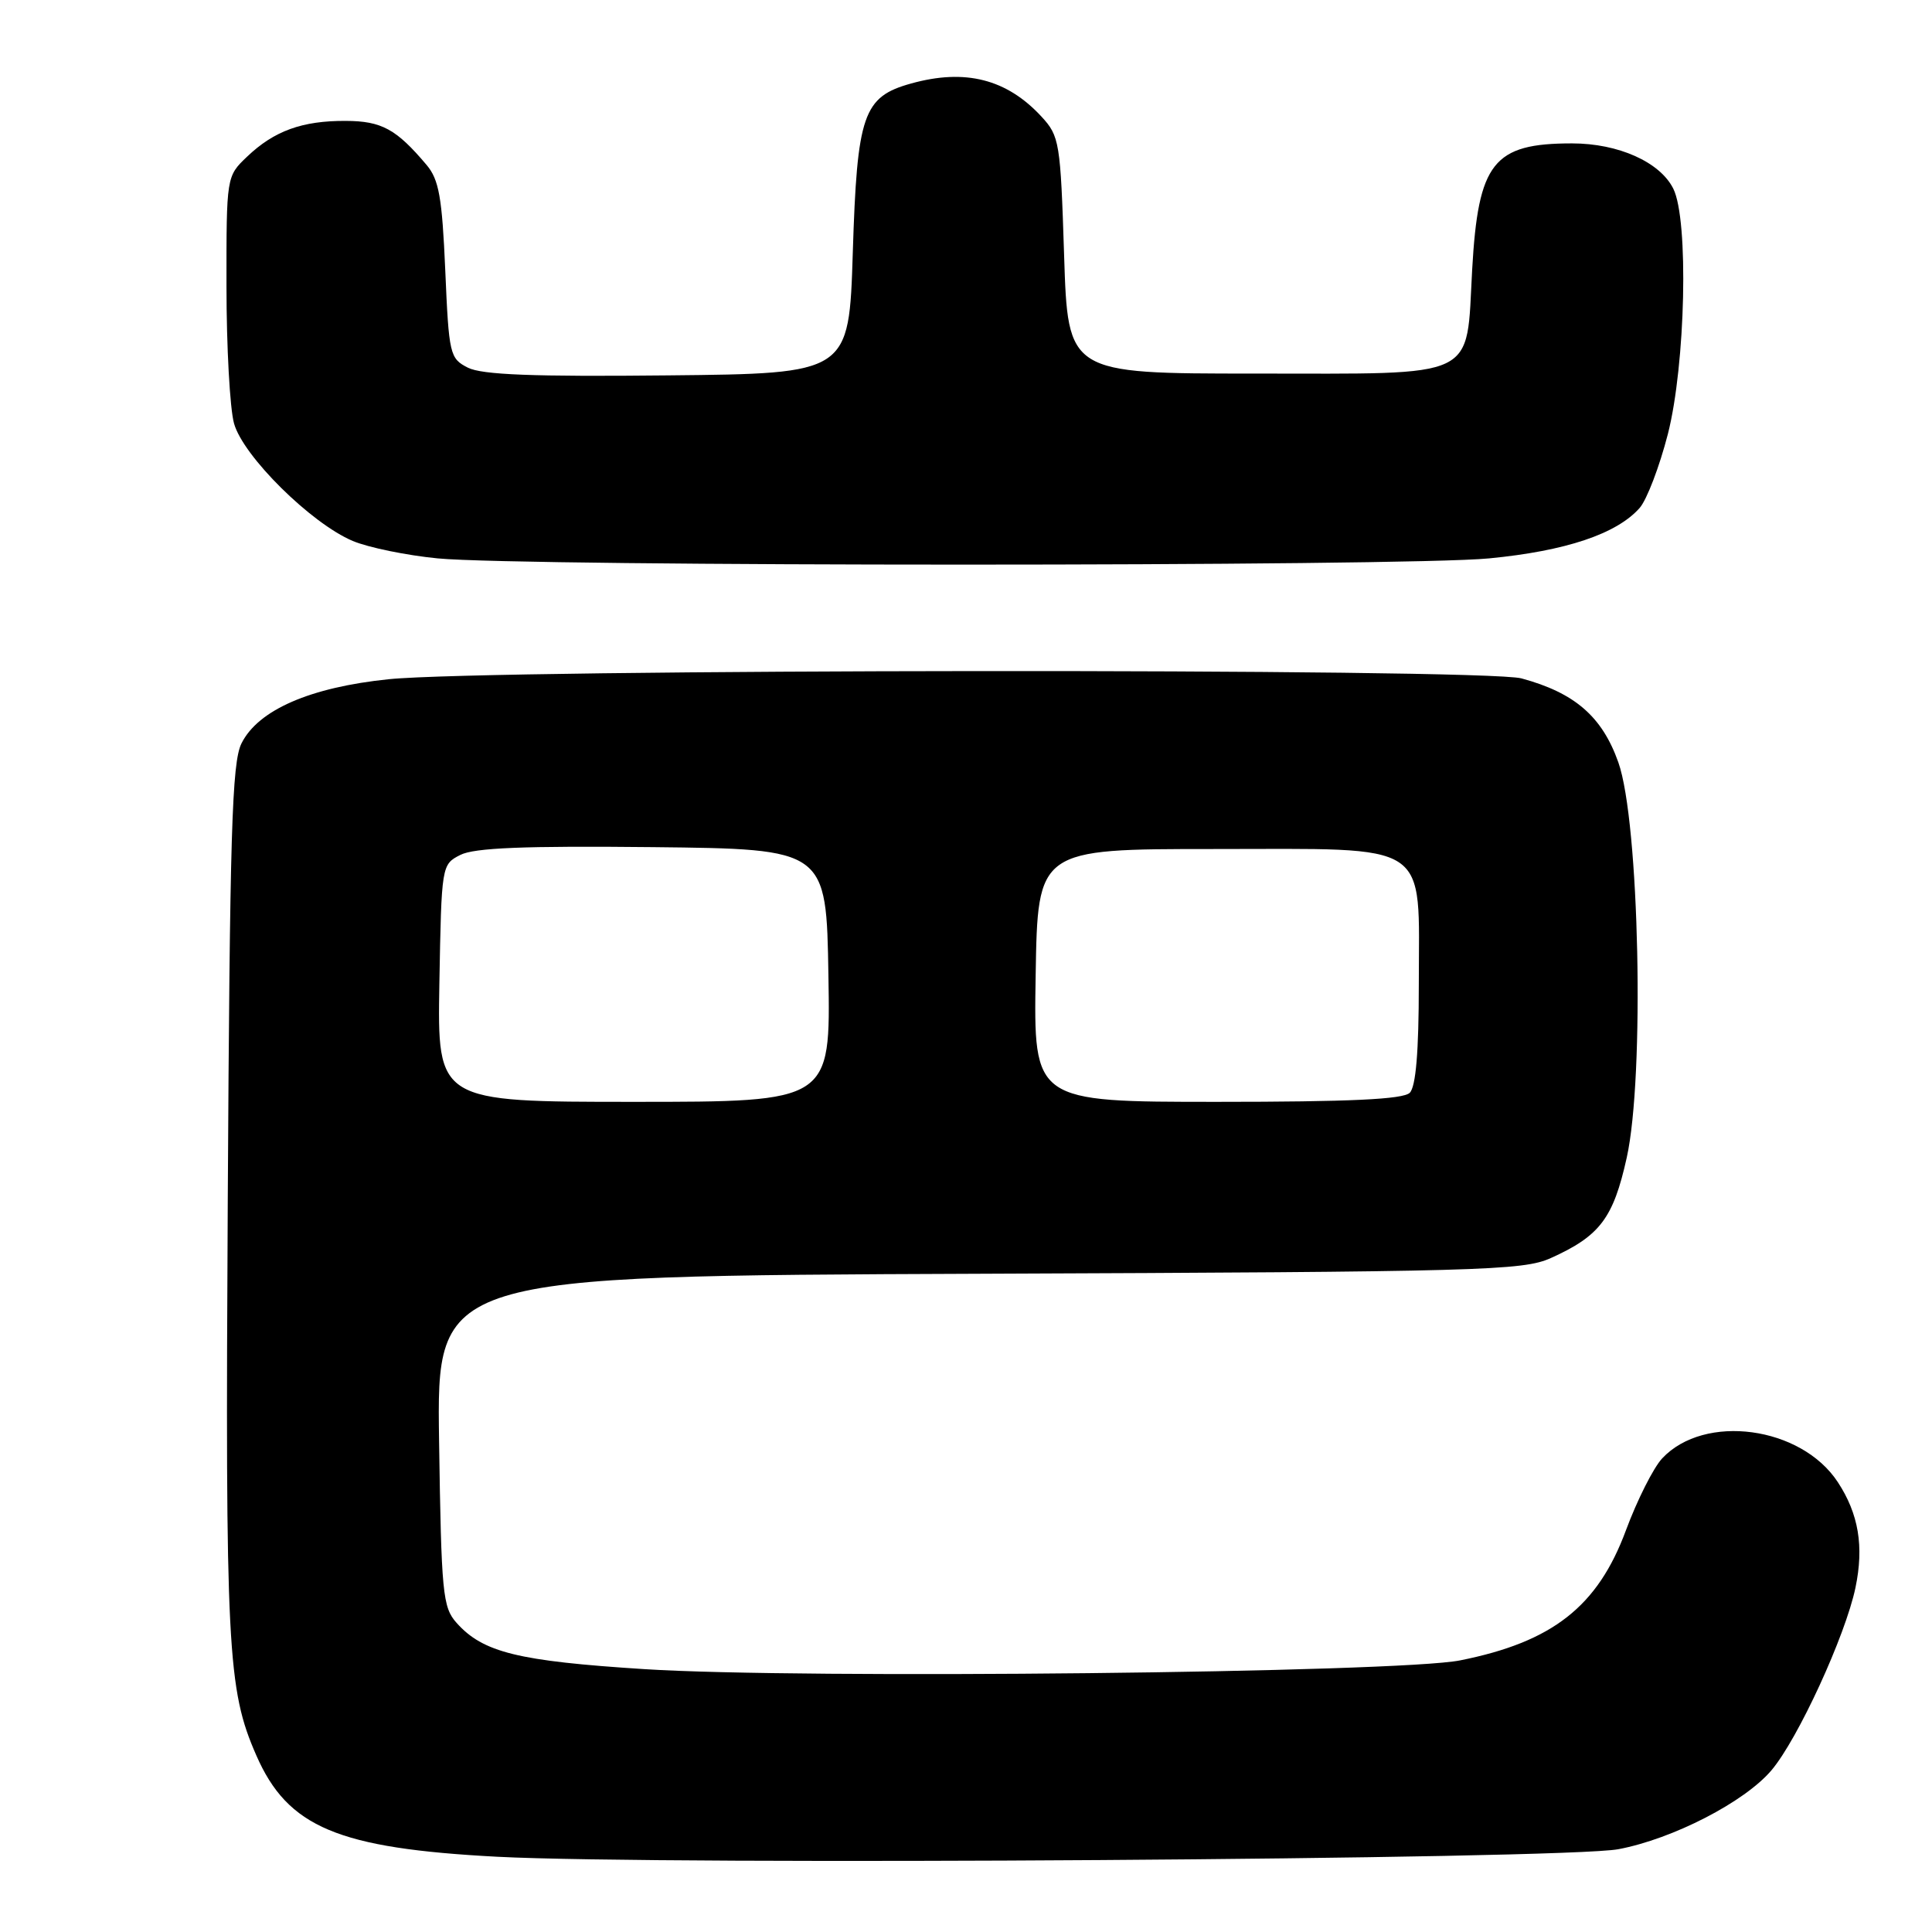 <?xml version="1.0" encoding="UTF-8" standalone="no"?>
<!DOCTYPE svg PUBLIC "-//W3C//DTD SVG 1.1//EN" "http://www.w3.org/Graphics/SVG/1.1/DTD/svg11.dtd" >
<svg xmlns="http://www.w3.org/2000/svg" xmlns:xlink="http://www.w3.org/1999/xlink" version="1.1" viewBox="0 0 256 256">
 <g >
 <path fill="currentColor"
d=" M 214.44 245.03 C 221.66 243.67 231.17 238.77 234.72 234.58 C 238.22 230.46 244.53 216.74 245.86 210.37 C 247.00 204.90 246.28 200.60 243.52 196.39 C 238.66 188.98 225.86 187.25 220.25 193.24 C 219.09 194.48 216.93 198.77 215.45 202.76 C 211.71 212.87 205.72 217.57 193.47 220.01 C 185.25 221.65 106.13 222.50 85.39 221.17 C 68.63 220.10 64.00 218.96 60.50 215.04 C 58.65 212.97 58.48 211.13 58.18 190.93 C 57.86 169.06 57.86 169.06 129.68 168.78 C 196.30 168.52 201.79 168.37 205.49 166.70 C 212.00 163.77 213.77 161.42 215.55 153.40 C 217.94 142.66 217.23 108.87 214.44 101.02 C 212.29 94.94 208.66 91.80 201.60 89.89 C 196.58 88.53 64.81 88.63 51.51 90.00 C 41.10 91.07 34.21 94.07 32.00 98.50 C 30.73 101.04 30.45 110.34 30.18 159.00 C 29.85 218.46 30.12 223.84 33.96 232.59 C 38.13 242.13 44.78 244.92 65.91 246.03 C 87.92 247.18 207.29 246.38 214.44 245.03 Z  M 197.31 73.99 C 207.46 73.01 214.21 70.75 217.25 67.32 C 218.21 66.24 219.89 61.83 221.00 57.52 C 223.35 48.31 223.78 29.12 221.72 25.00 C 219.96 21.47 214.44 19.00 208.30 19.00 C 197.87 19.00 195.87 21.52 195.07 35.72 C 194.25 50.45 196.23 49.50 166.22 49.50 C 141.50 49.50 141.50 49.50 141.00 33.83 C 140.52 18.83 140.39 18.04 138.00 15.45 C 133.40 10.47 127.89 9.07 120.74 11.06 C 114.37 12.82 113.57 15.15 113.00 33.45 C 112.50 49.50 112.50 49.50 88.50 49.74 C 70.66 49.93 63.86 49.66 62.00 48.72 C 59.60 47.50 59.48 46.99 59.00 35.82 C 58.58 26.16 58.17 23.80 56.52 21.85 C 52.51 17.10 50.57 16.04 45.82 16.02 C 40.04 15.99 36.33 17.34 32.75 20.75 C 30.00 23.37 30.00 23.37 30.01 37.94 C 30.01 45.95 30.46 54.13 31.01 56.11 C 32.22 60.45 41.22 69.35 46.74 71.68 C 48.81 72.55 53.88 73.59 58.00 73.99 C 69.27 75.09 186.03 75.09 197.31 73.99 Z  M 58.22 130.28 C 58.50 114.64 58.51 114.55 61.00 113.28 C 62.85 112.34 69.44 112.07 86.50 112.25 C 109.50 112.50 109.50 112.50 109.77 129.25 C 110.05 146.00 110.05 146.00 84.00 146.00 C 57.95 146.00 57.95 146.00 58.22 130.28 Z  M 137.23 129.25 C 137.50 112.50 137.50 112.50 160.84 112.50 C 189.98 112.50 188.00 111.20 188.00 130.41 C 188.00 139.34 187.61 143.99 186.80 144.80 C 185.93 145.67 178.86 146.00 161.28 146.00 C 136.95 146.00 136.95 146.00 137.23 129.25 Z "/>
</g>
</svg>